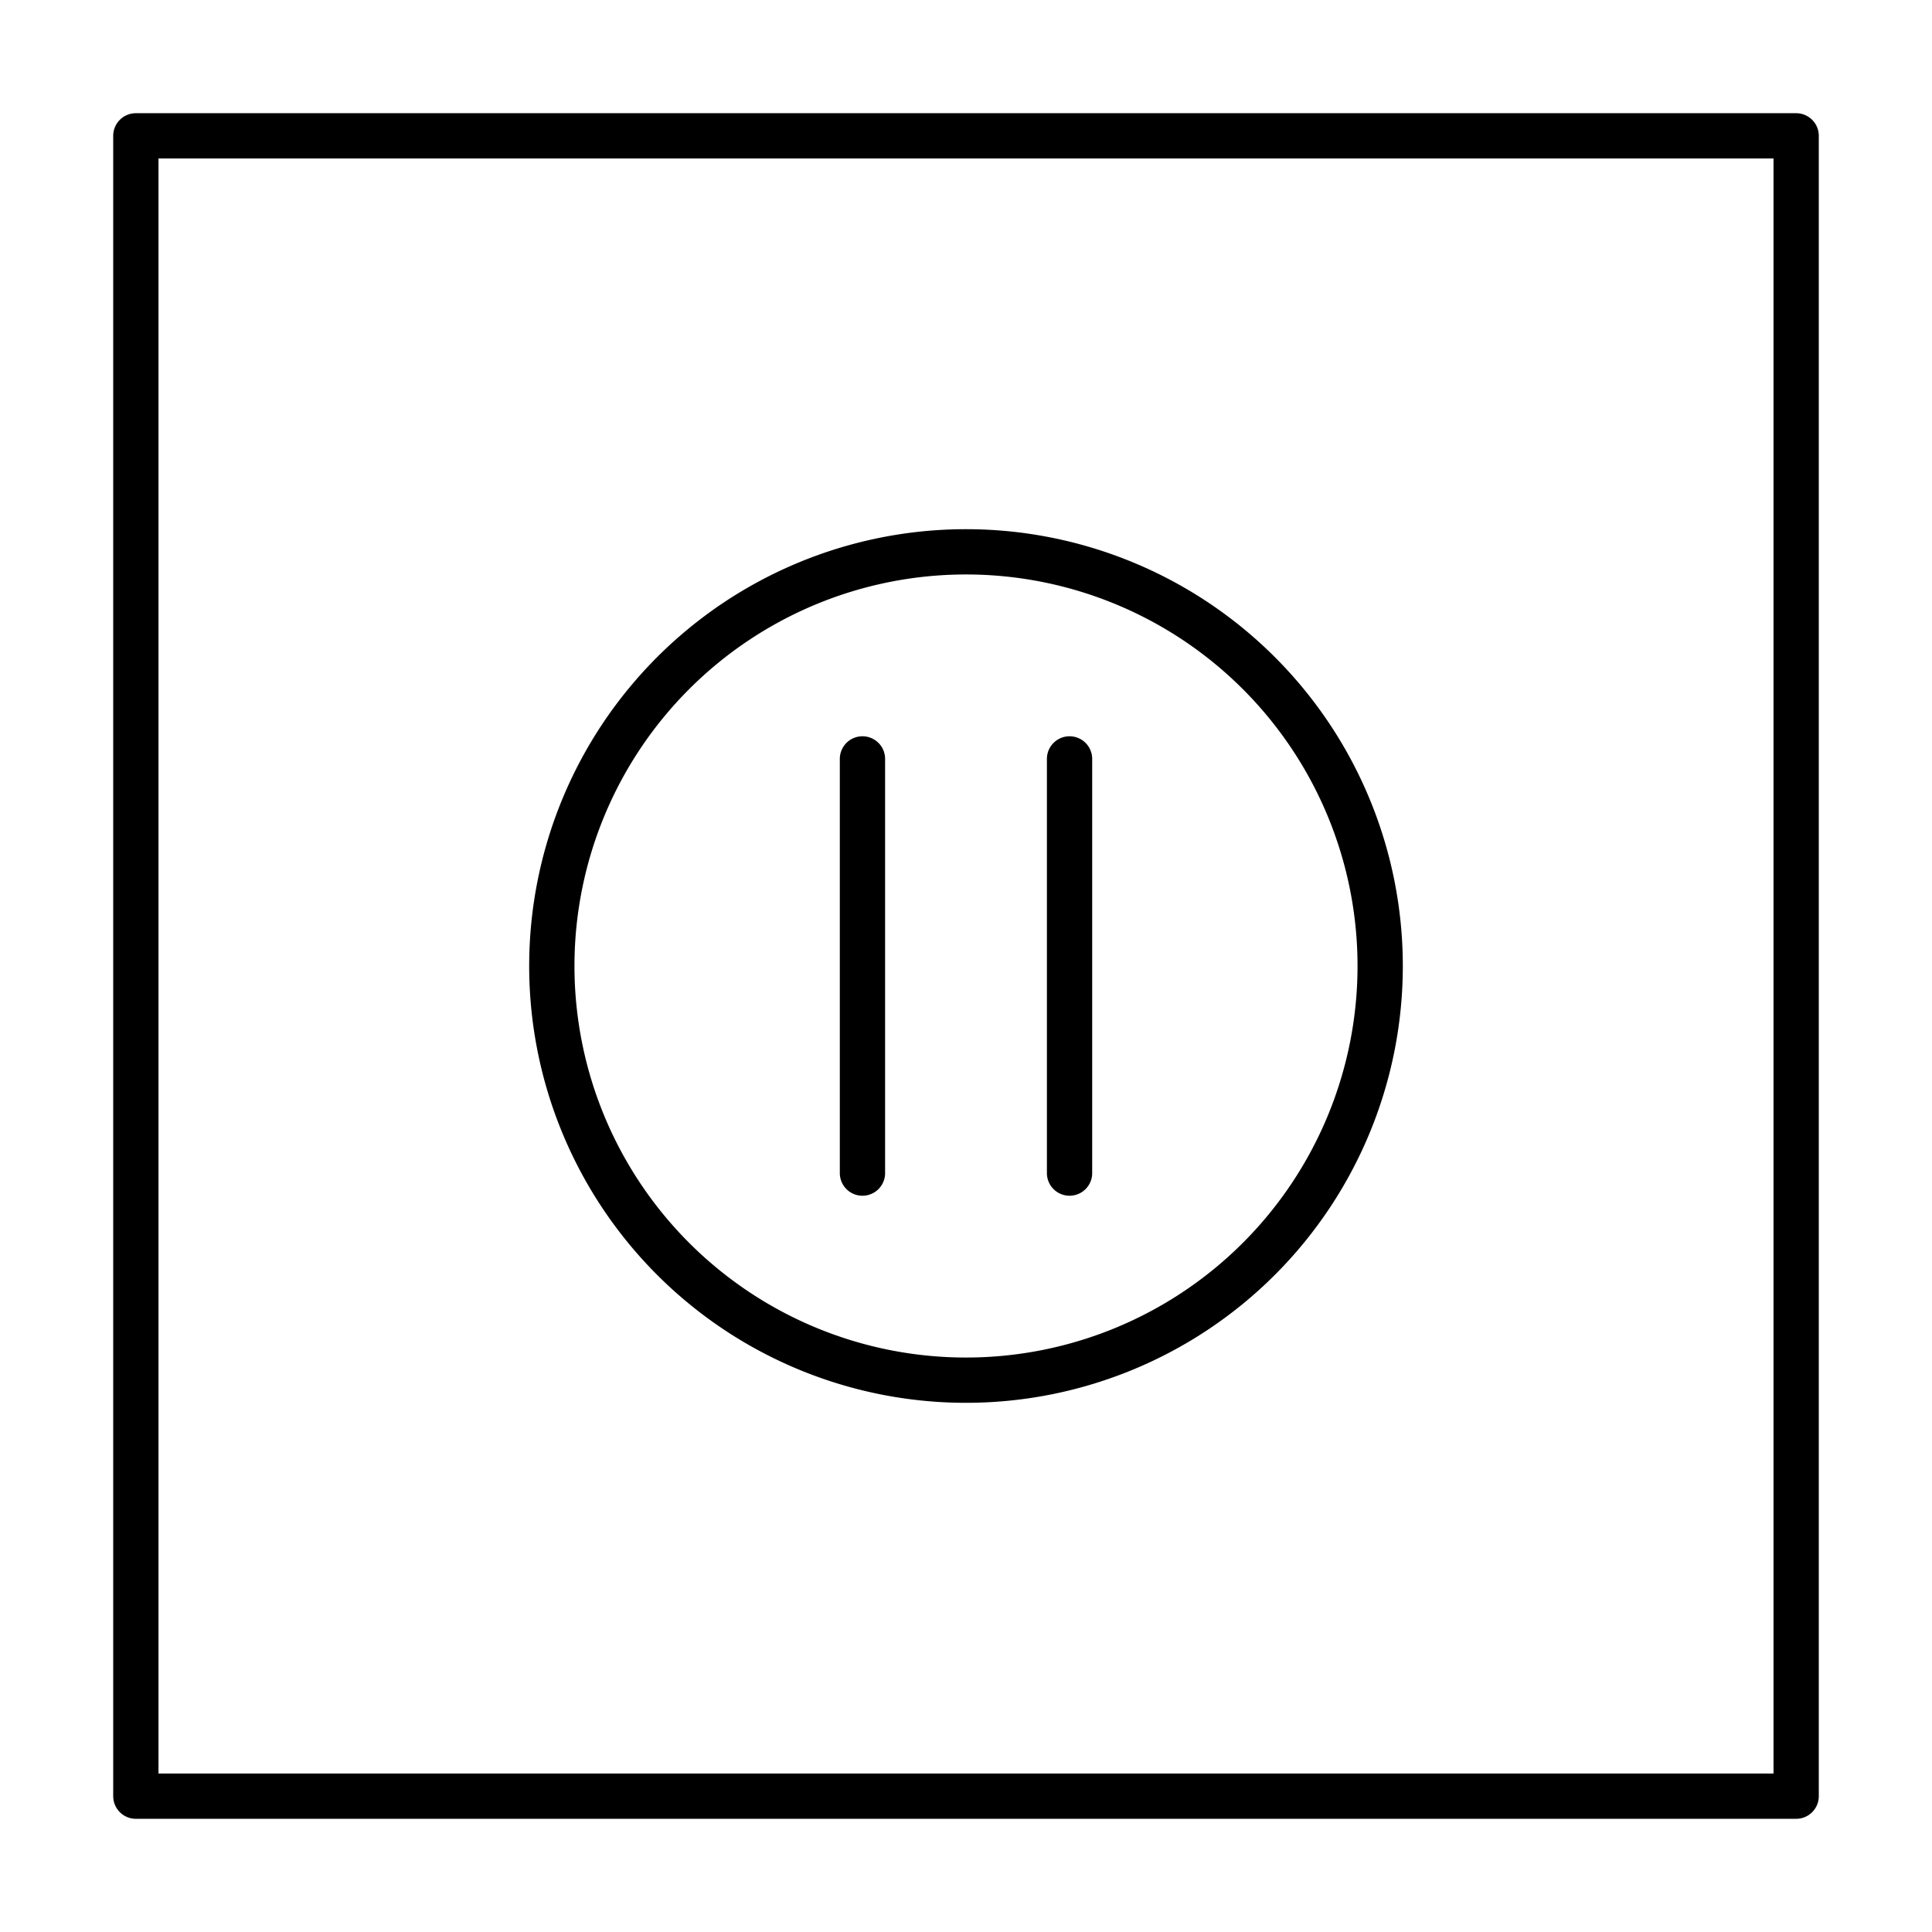 <svg id="Layer_1" data-name="Layer 1" xmlns="http://www.w3.org/2000/svg" viewBox="0 0 128 128"><defs><style>.cls-1{fill:none;stroke:#000;stroke-linecap:round;stroke-linejoin:round;stroke-width:3px;}</style></defs><title>Artboard 7</title><path class="cls-1" d="M119,9H9V119H119ZM70.86,50.28V77.72M57.14,50.28V77.72M64,36.56A27.44,27.44,0,1,1,36.56,64,27.44,27.44,0,0,1,64,36.56Z"/></svg>